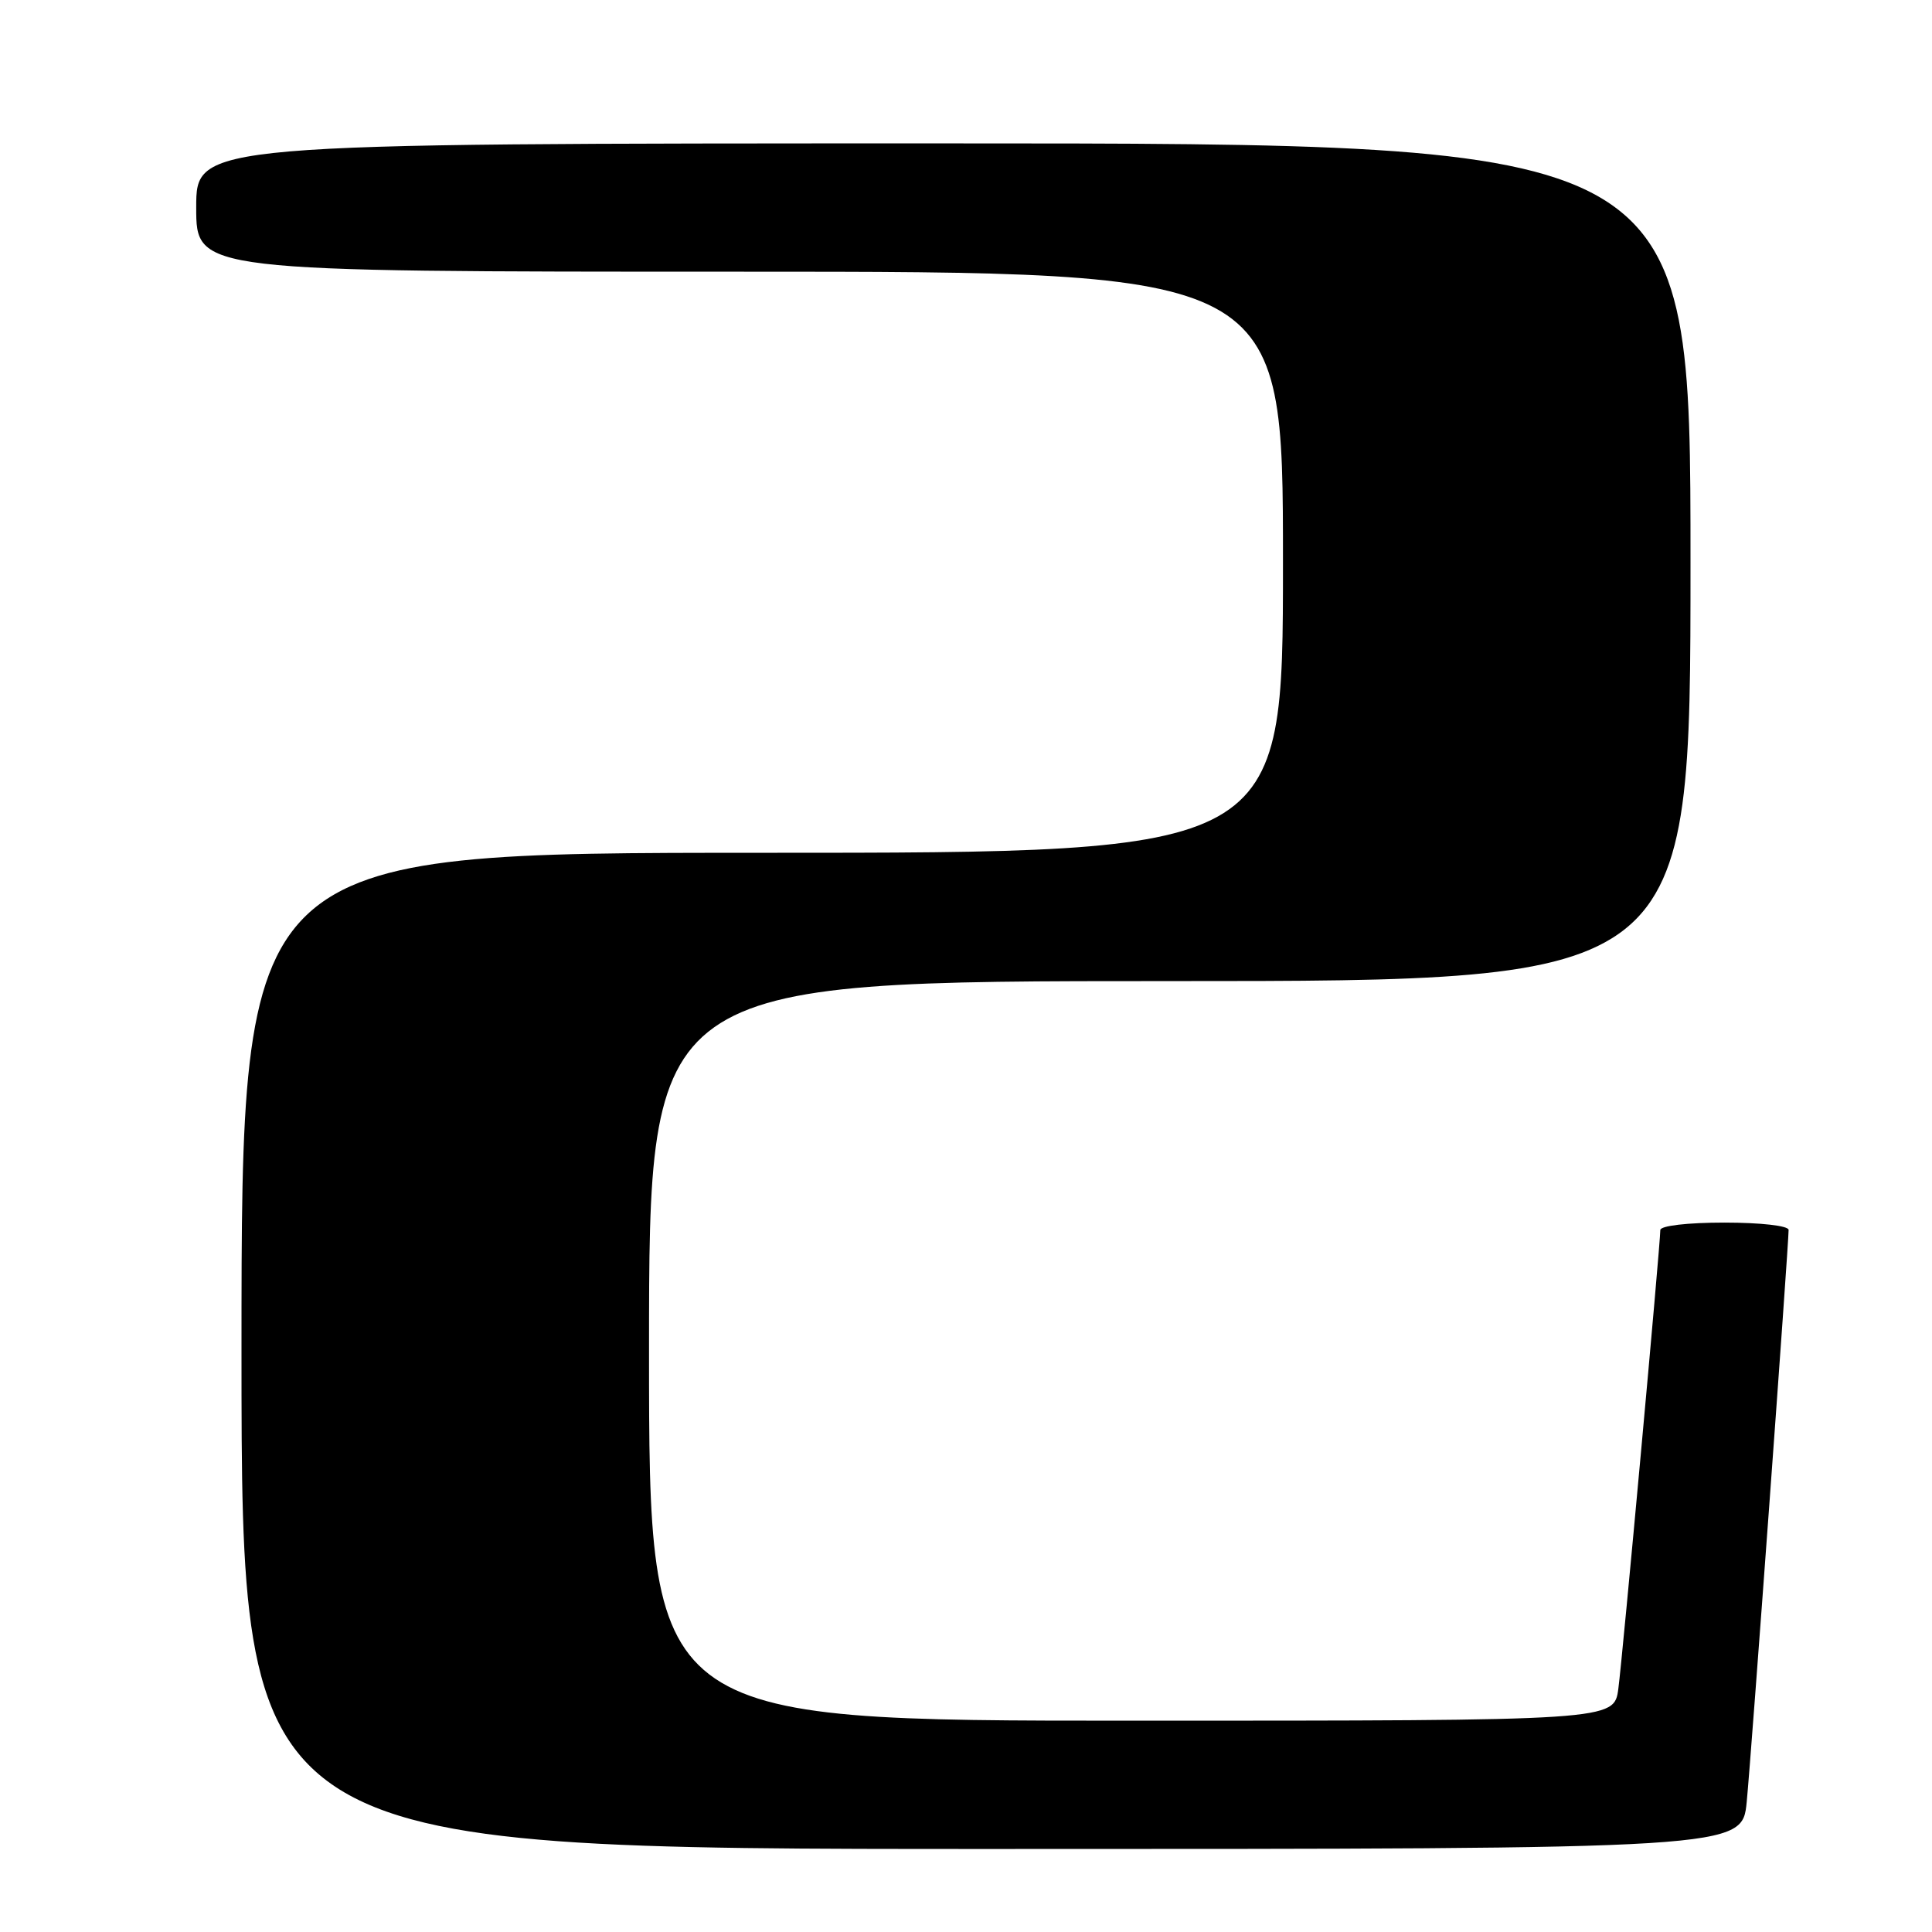 <?xml version="1.0" encoding="UTF-8" standalone="no"?>
<!DOCTYPE svg PUBLIC "-//W3C//DTD SVG 1.1//EN" "http://www.w3.org/Graphics/SVG/1.1/DTD/svg11.dtd" >
<svg xmlns="http://www.w3.org/2000/svg" xmlns:xlink="http://www.w3.org/1999/xlink" version="1.1" viewBox="0 0 256 256">
 <g >
 <path fill="currentColor"
d=" M 231.45 238.75 C 232.04 232.74 237.00 164.95 237.00 162.97 C 237.00 162.42 233.31 162.00 228.50 162.00 C 223.58 162.00 220.00 162.42 220.00 162.99 C 220.00 164.90 215.00 219.55 214.44 223.75 C 213.88 228.00 213.88 228.00 149.94 228.00 C 86.00 228.00 86.00 228.00 86.00 179.00 C 86.00 130.00 86.00 130.00 155.00 130.00 C 224.00 130.00 224.00 130.00 224.00 74.50 C 224.00 19.00 224.00 19.00 125.00 19.00 C 26.00 19.00 26.00 19.00 26.00 27.50 C 26.00 36.00 26.00 36.00 98.00 36.00 C 170.00 36.00 170.00 36.00 170.00 74.50 C 170.00 113.00 170.00 113.00 101.00 113.00 C 32.00 113.00 32.00 113.00 32.00 179.00 C 32.00 245.00 32.00 245.00 131.42 245.00 C 230.84 245.00 230.84 245.00 231.45 238.75 Z "/>
</g>
</svg>